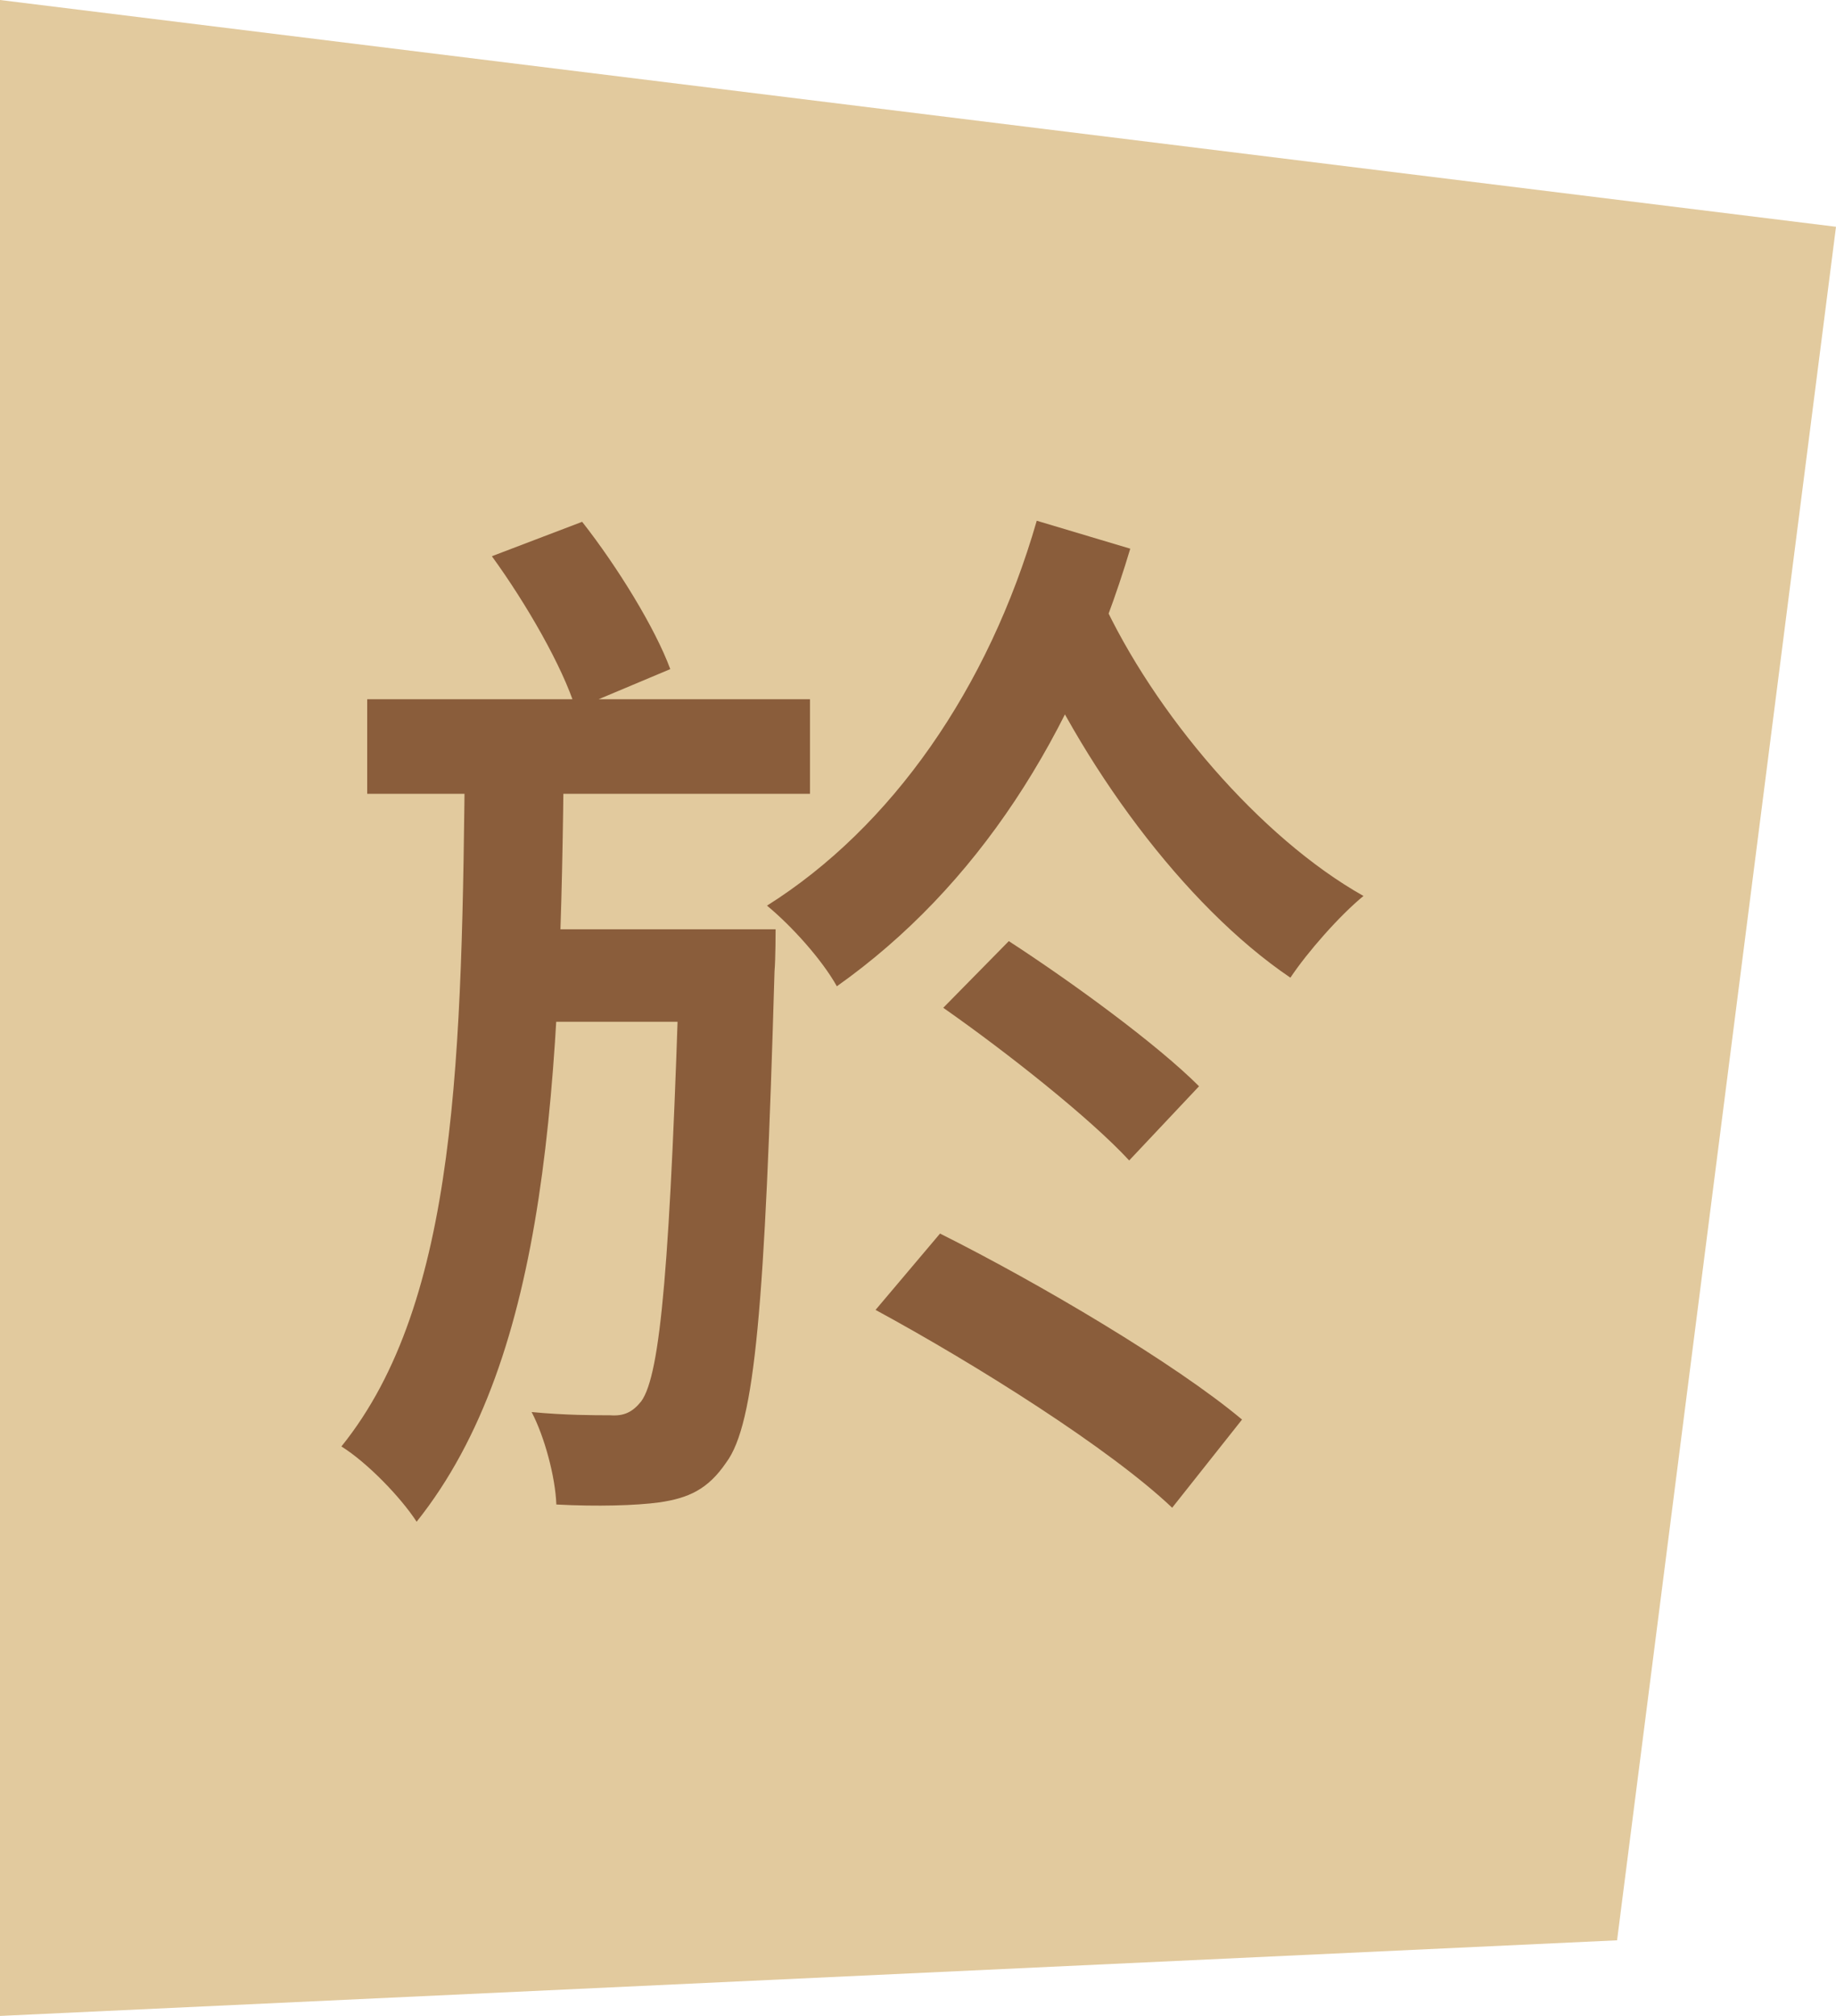 <svg width="41" height="45" viewBox="0 0 41 45" fill="none" xmlns="http://www.w3.org/2000/svg">
<path d="M0 0L41 5.062L36.111 43.312L0 45V0Z" fill="#E2CA9E"/>
<path d="M8.2 15.608H18.088V17.72H8.2V15.608ZM11.92 20.744H16V22.808H11.92V20.744ZM10.384 16.736H12.592C12.52 24.152 12.256 30.272 9.304 33.968C8.944 33.416 8.2 32.648 7.624 32.288C10.24 29.048 10.312 23.528 10.384 16.736ZM15.184 20.744H17.32C17.32 20.744 17.32 21.416 17.296 21.68C17.08 29.144 16.864 31.784 16.216 32.648C15.808 33.248 15.376 33.44 14.728 33.536C14.2 33.608 13.336 33.632 12.424 33.584C12.4 32.96 12.16 32.072 11.872 31.52C12.616 31.592 13.288 31.592 13.624 31.592C13.936 31.616 14.128 31.52 14.32 31.28C14.752 30.68 14.968 28.232 15.184 21.176V20.744ZM21.064 22.496L22.528 21.008C23.968 21.944 25.84 23.312 26.776 24.248L25.216 25.904C24.352 24.968 22.504 23.504 21.064 22.496ZM19.552 29.24L20.992 27.536C23.2 28.64 26.248 30.44 27.736 31.688L26.176 33.656C24.784 32.336 21.808 30.464 19.552 29.24ZM10.984 12.416L13 11.648C13.792 12.656 14.632 14.024 14.968 14.936L12.856 15.824C12.568 14.888 11.752 13.472 10.984 12.416ZM24.592 13.352C25.768 15.92 28.144 18.704 30.448 20C29.92 20.432 29.2 21.248 28.816 21.824C26.44 20.216 24.112 17.048 22.816 13.976L24.592 13.352ZM23.152 11.624L25.24 12.248C23.992 16.424 21.808 19.808 18.688 22.016C18.352 21.416 17.68 20.672 17.128 20.216C19.912 18.464 22.072 15.368 23.152 11.624Z" fill="#8A5D3B"/>
</svg>
